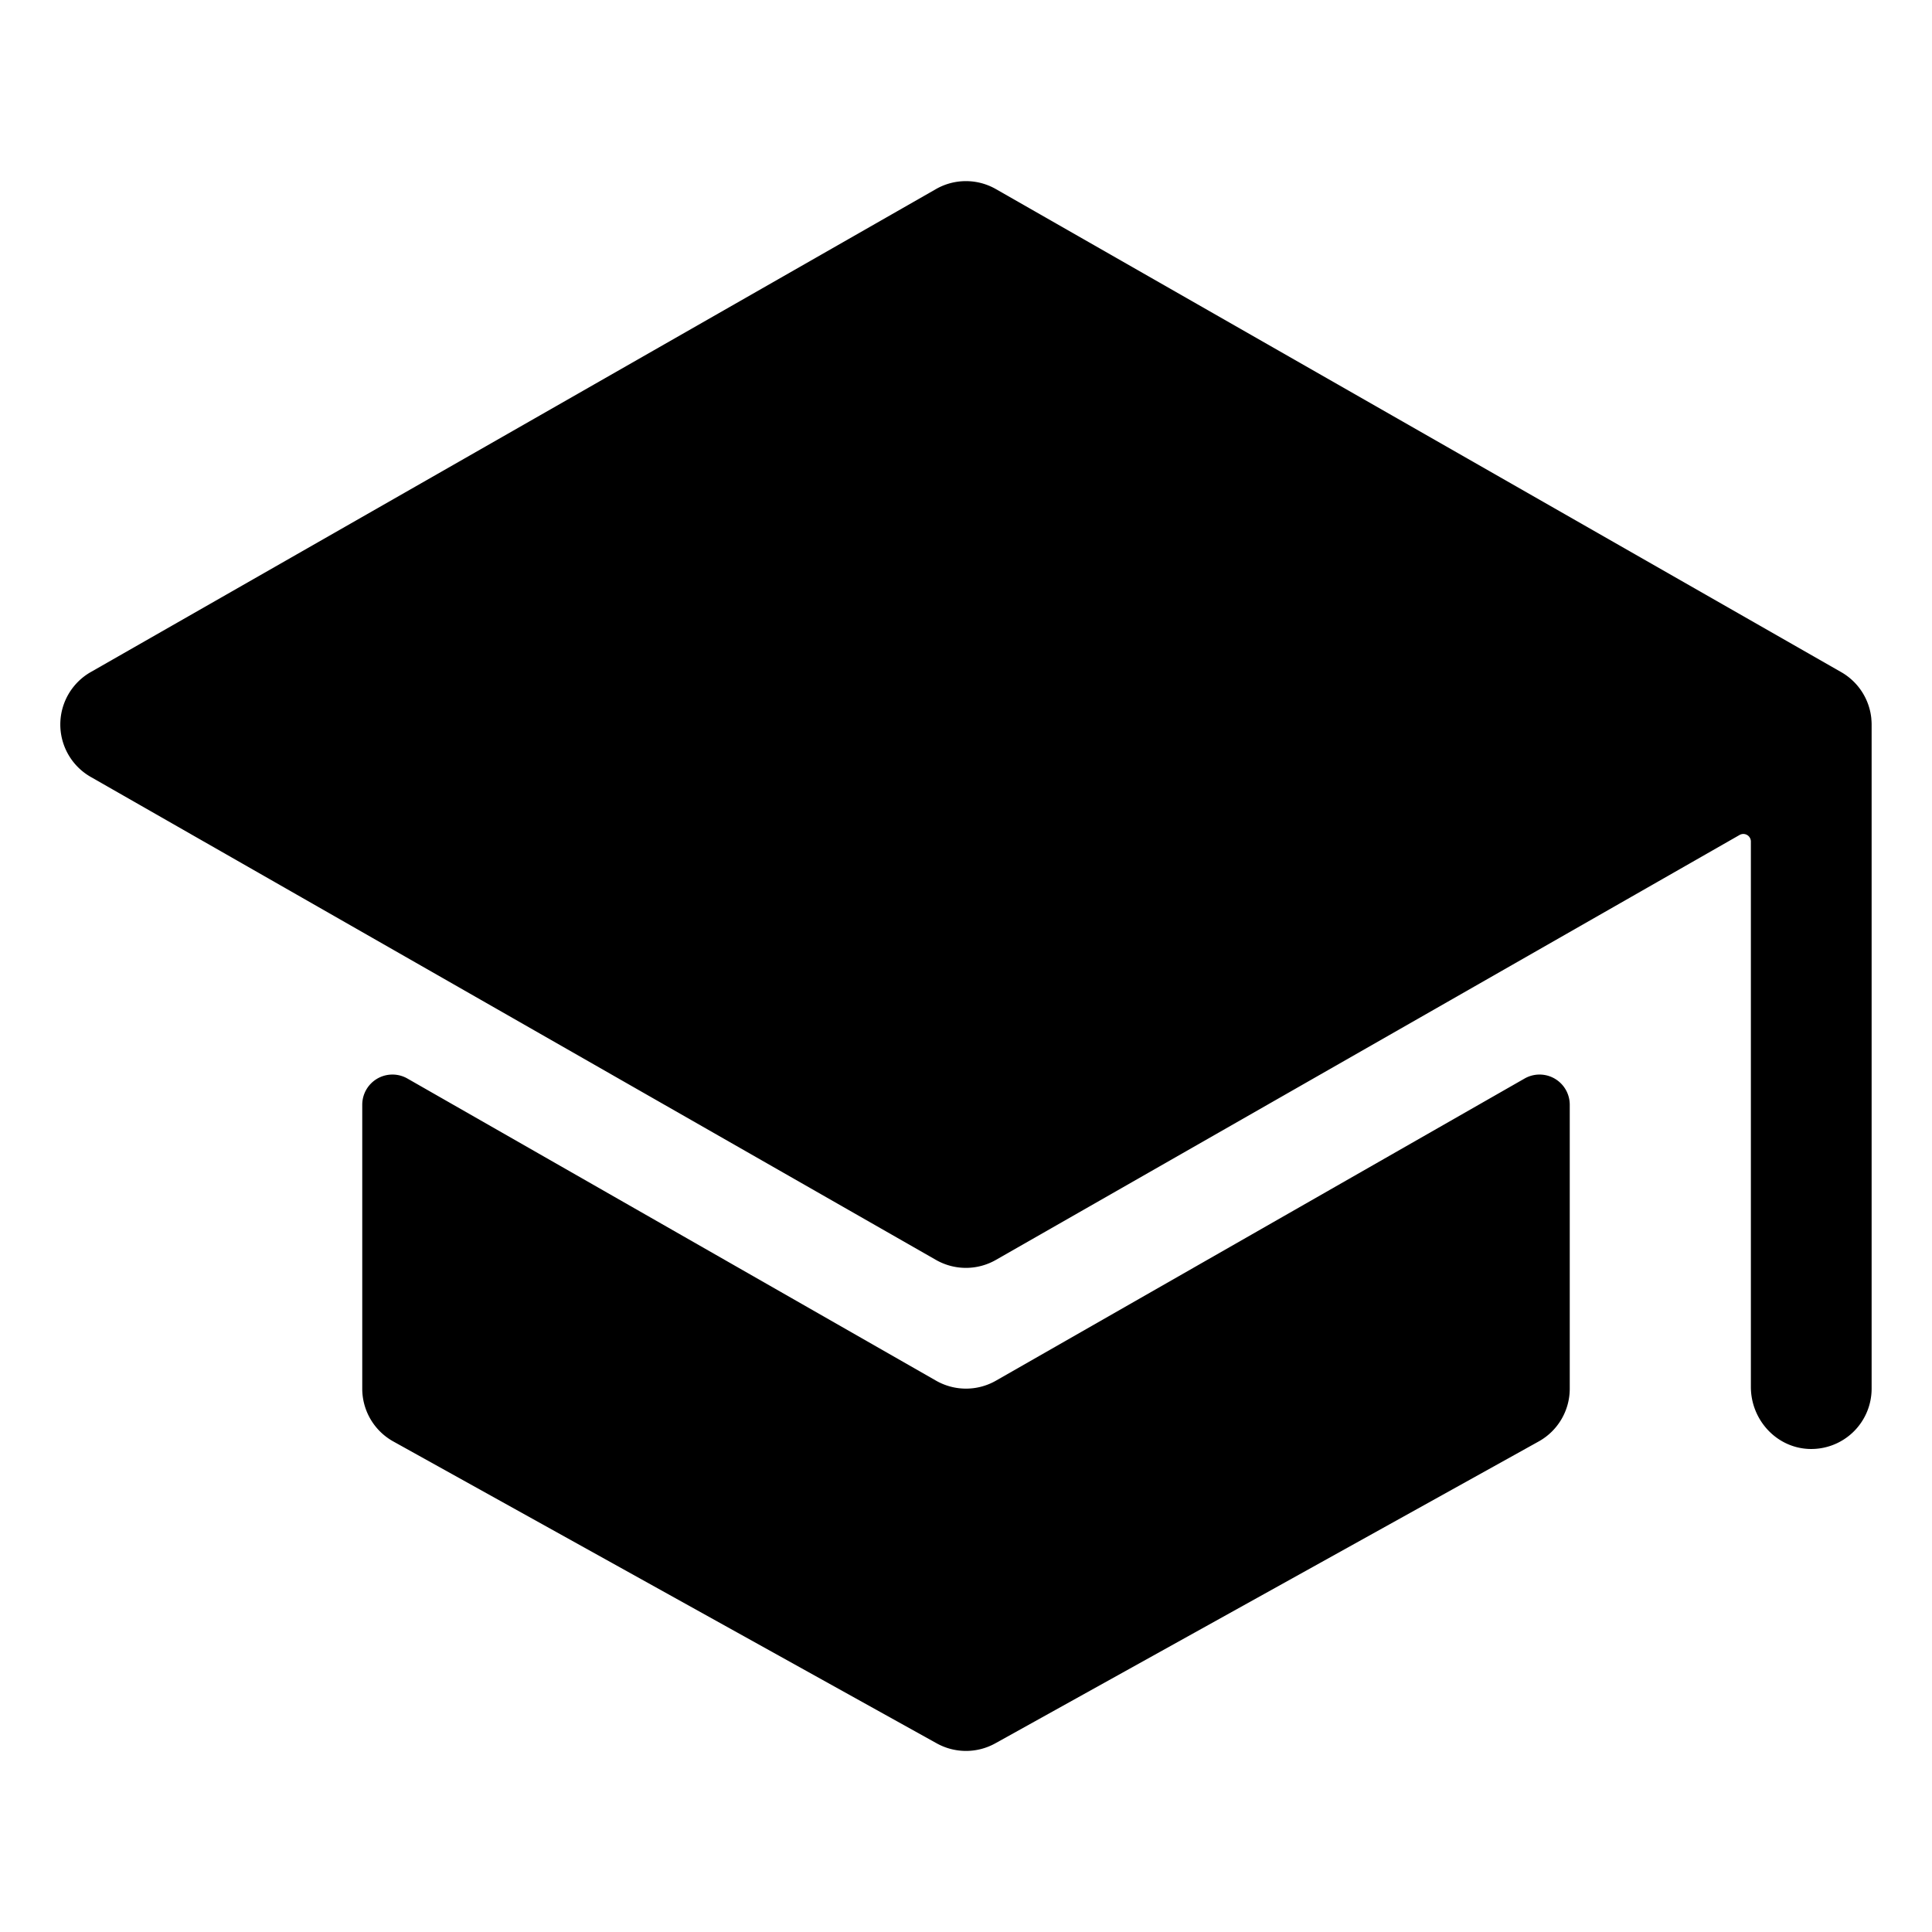 <svg xmlns="http://www.w3.org/2000/svg" width="512" height="512" viewBox="0 0 512 512"><path d="M255.98 48a16 16 0 0 0-7.94 2.11l-224 128a16 16 0 0 0 0 27.78l224 128a16 16 0 0 0 15.88 0L461 221.28a2 2 0 0 1 3 1.74v144.53c0 8.61 6.62 16 15.23 16.43A16 16 0 0 0 496 368V192a15 15 0 0 0-.08-1.5v-.11a16 16 0 0 0-8-12.28l-224-128a16 16 0 0 0-7.94-2.11zM103.996 284.768A8 8 0 0 0 96 292.779V368a16 16 0 0 0 8.23 14l144 80a16 16 0 0 0 15.54 0l144-80a16 16 0 0 0 8.23-14v-75.22a8 8 0 0 0-12-6.94l-140.06 80.05A16 16 0 0 1 256 368a16 16 0 0 1-7.94-2.11L108 285.84a8 8 0 0 0-4.004-1.072z"/></svg>
